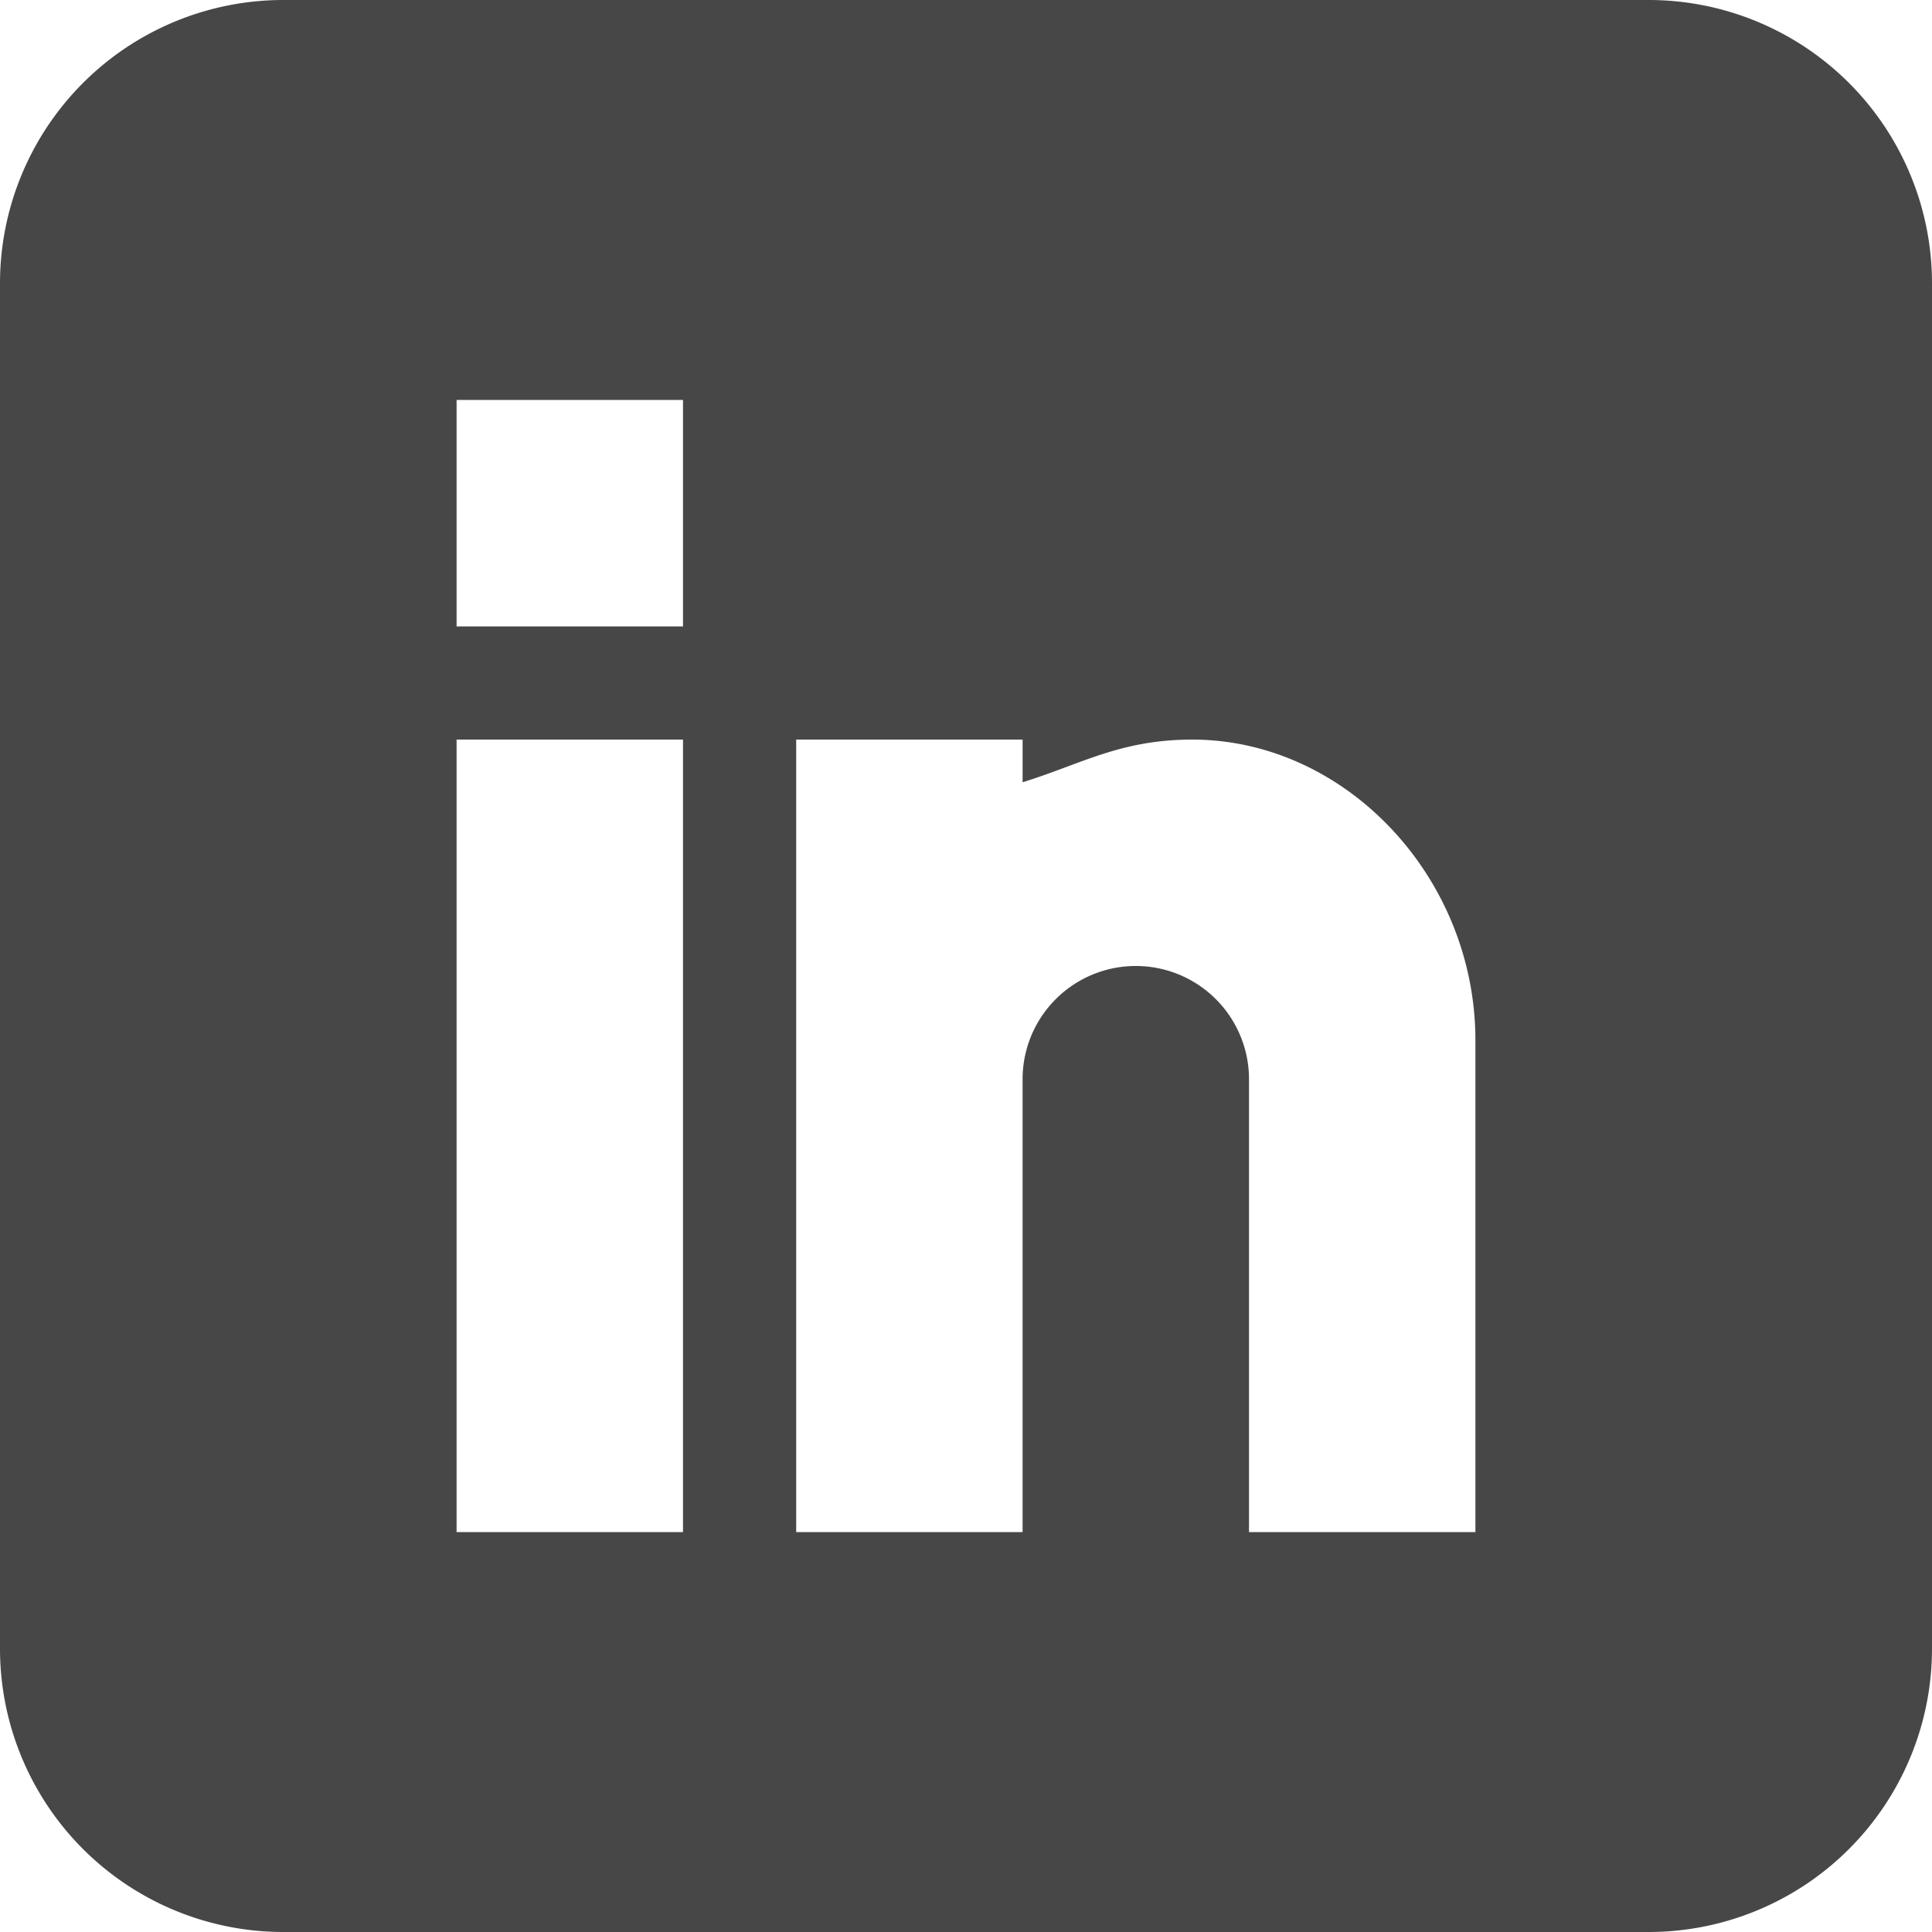 <svg xmlns="http://www.w3.org/2000/svg" width="100" height="100"><path d="M85.352 0h-70.7A14.666 14.666 0 0 0 0 14.648v70.7A14.666 14.666 0 0 0 14.648 100h70.7A14.666 14.666 0 0 0 100 85.352v-70.7A14.666 14.666 0 0 0 85.352 0Zm-50 79.3H23.633V38.281h11.719Zm0-46.875H23.633V20.7h11.719ZM76.367 79.3H64.648V55.859a5.859 5.859 0 1 0-11.719 0V79.3H41.211V38.281H52.93v2.209c3.07-.954 5.064-2.209 8.789-2.209 7.948.008 14.648 7.138 14.648 15.564Zm0 0" fill="#474747"/></svg>